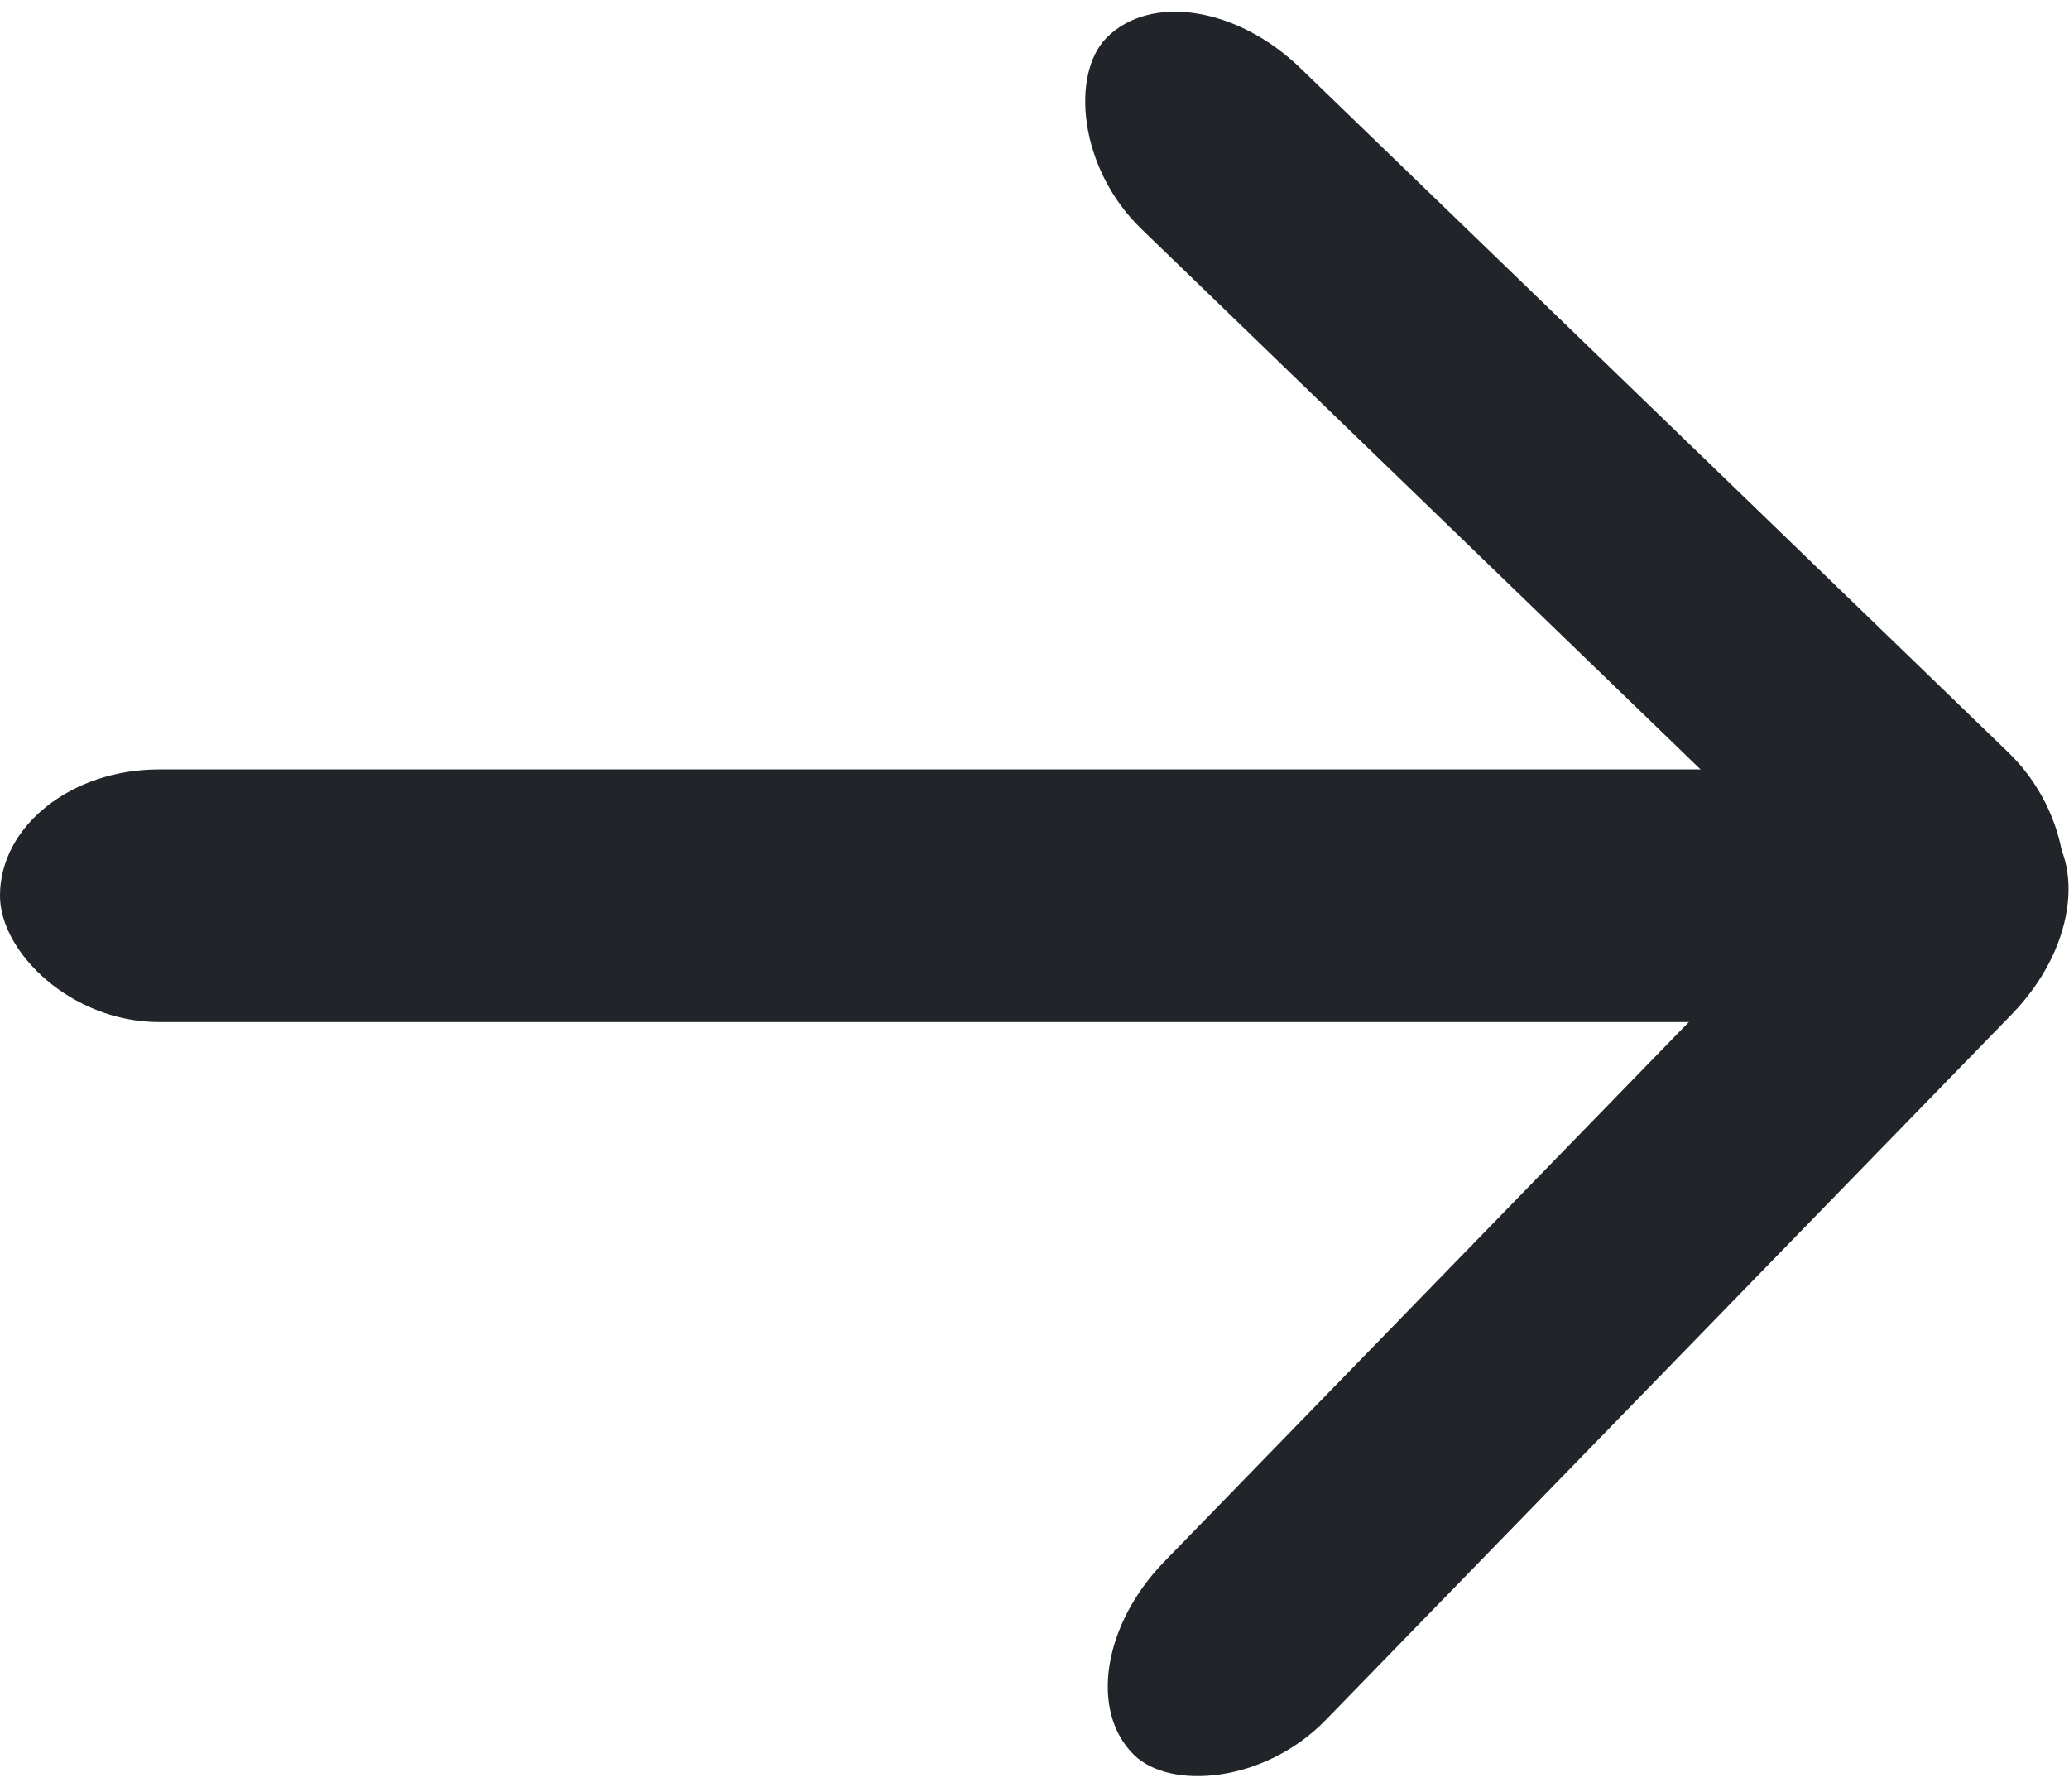 <?xml version="1.0" encoding="UTF-8" standalone="no"?>
<!-- Created with Inkscape (http://www.inkscape.org/) -->

<svg
   width="82px"
   height="71px"
   viewBox="0 0 82 71"
   id="SVGRoot"
   version="1.1"
   enable-background="new"
   inkscape:version="1.3 (0e150ed6c4, 2023-07-21)"
   sodipodi:docname="arrow.svg"
   xmlns:inkscape="http://www.inkscape.org/namespaces/inkscape"
   xmlns:sodipodi="http://sodipodi.sourceforge.net/DTD/sodipodi-0.dtd"
   xmlns="http://www.w3.org/2000/svg"
   xmlns:svg="http://www.w3.org/2000/svg">
  <defs
     id="defs4787">
    <clipPath
       clipPathUnits="userSpaceOnUse"
       id="patternClipPath">
      <rect
         y="0"
         x="0"
         height="71"
         width="82"
         id="clipPathRect"
         style="color:#000000;display:inline;overflow:visible;visibility:visible;opacity:1;fill:#ffff00;fill-opacity:1;fill-rule:nonzero;stroke:none;stroke-width:20;stroke-linecap:square;stroke-linejoin:miter;stroke-miterlimit:4;stroke-dasharray:none;stroke-dashoffset:1.099;stroke-opacity:1;marker:none;enable-background:accumulate" />
    </clipPath>
    <marker
       inkscape:stockid="Arrow2Mend"
       orient="auto"
       refY="0.0"
       refX="0.0"
       id="Arrow2Mend"
       style="overflow:visible;"
       inkscape:isstock="true">
      <path
         id="path19572"
         style="fill-rule:evenodd;stroke-width:0.625;stroke-linejoin:round;stroke:#000000;stroke-opacity:1;fill:#000000;fill-opacity:1"
         d="M 8.719,4.034 L -2.207,0.016 L 8.719,-4.002 C 6.973,-1.63 6.983,1.616 8.719,4.034 z "
         transform="scale(0.6) rotate(180) translate(0,0)" />
    </marker>
  </defs>
  <sodipodi:namedview
     id="base"
     pagecolor="#ffffff"
     bordercolor="#666666"
     borderopacity="1.0"
     inkscape:pageopacity="0"
     inkscape:pageshadow="2"
     inkscape:zoom="6.8986027"
     inkscape:cx="48.343123"
     inkscape:cy="37.036486"
     inkscape:document-units="px"
     inkscape:current-layer="SVGRoot"
     showgrid="false"
     inkscape:pagecheckerboard="true"
     inkscape:window-width="1920"
     inkscape:window-height="1164"
     inkscape:window-x="-11"
     inkscape:window-y="-11"
     inkscape:window-maximized="1"
     inkscape:blackoutopacity="0.0"
     showborder="true"
     inkscape:showpageshadow="true"
     borderlayer="false"
     inkscape:deskcolor="#d1d1d1" />
  <inkscape:_templateinfo
     id="_templateinfo10">
    <inkscape:_name
       id="_name12">Seamless Pattern</inkscape:_name>
    <inkscape:_shortdesc
       id="_shortdesc14">Seamless Pattern</inkscape:_shortdesc>
    <inkscape:_keywords
       id="_keywords16">Seamless Pattern</inkscape:_keywords>
  </inkscape:_templateinfo>
  <g
     id="g4"
     transform="matrix(1.001,0,0,0.998,-15.624,-24.385)"
     style="stroke-width:1;fill:#212529;fill-opacity:1">
    <rect
       style="fill:#212529;stroke:#000000;stroke-width:0;stroke-linecap:round;stroke-miterlimit:0;paint-order:stroke fill markers;fill-opacity:1"
       id="rect1"
       width="73.553"
       height="10.033"
       x="15.608"
       y="54.984"
       rx="6.304"
       ry="18.833" />
    <g
       id="g3"
       transform="translate(0,0.932)"
       style="stroke-width:1;fill:#212529;fill-opacity:1">
      <rect
         style="fill:#212529;stroke:#000000;stroke-width:0;stroke-linecap:round;stroke-miterlimit:0;paint-order:stroke fill markers;fill-opacity:1"
         id="rect2"
         width="51.667"
         height="8.968"
         x="59.903"
         y="-27.886"
         rx="6.313"
         ry="18.805"
         transform="matrix(0.718,0.696,-0.701,0.713,0,0)" />
      <rect
         style="fill:#212529;stroke:#000000;stroke-width:0;stroke-linecap:round;stroke-miterlimit:0;paint-order:stroke fill markers;fill-opacity:1"
         id="rect3"
         width="51.667"
         height="8.968"
         x="-24.029"
         y="103.836"
         rx="6.314"
         ry="18.804"
         transform="matrix(0.696,-0.718,0.713,0.701,0,0)" />
    </g>
  </g>
</svg>

